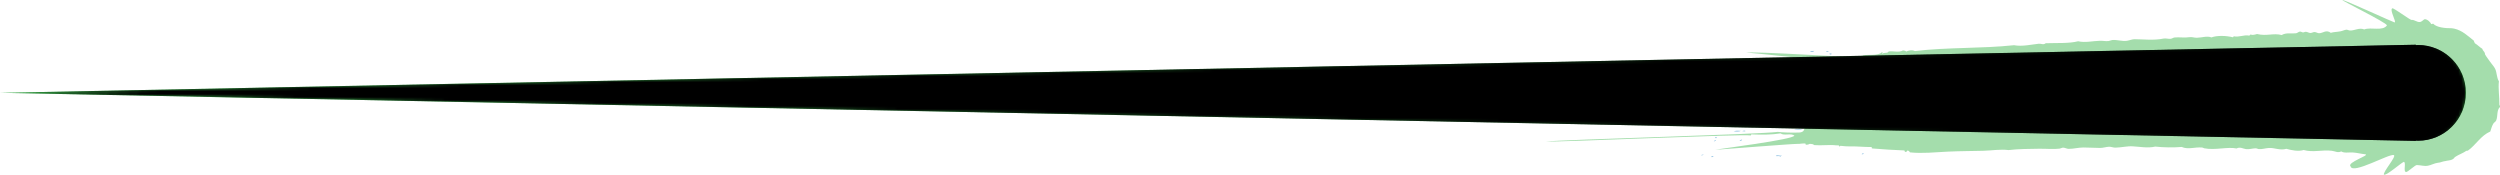 <?xml version="1.0" encoding="utf-8"?>
<!-- Generator: Adobe Illustrator 28.0.0, SVG Export Plug-In . SVG Version: 6.00 Build 0)  -->
<svg version="1.1" id="Layer_1" xmlns="http://www.w3.org/2000/svg" xmlns:xlink="http://www.w3.org/1999/xlink" x="0px" y="0px"
	 width="834.41px" height="58.36px" viewBox="0 0 834.41 58.36" style="enable-background:new 0 0 834.41 58.36;"
	 xml:space="preserve">
<style type="text/css">
	.st0{opacity:0.46;}
	.st1{fill:none;}
	.st2{fill-rule:evenodd;clip-rule:evenodd;fill:#0071BC;}
	.st3{fill-rule:evenodd;clip-rule:evenodd;fill:#39B54A;}
	.st4{fill:url(#SVGID_1_);}
	.st5{filter:url(#Adobe_OpacityMaskFilter);}
	.st6{fill:url(#SVGID_00000144309581443554043190000006085660922890638224_);}
	.st7{fill:url(#SVGID_00000146467738680021866430000012907627008819843224_);}
	.st8{mask:url(#SVGID_00000030473636950027849080000001554806822859178687_);}
</style>
<g class="st0">
	<rect x="567.83" y="6.42" class="st1" width="266.58" height="49.1"/>
	<path class="st2" d="M622.08,51.29c-0.15,0.17-0.4,0.22-0.7,0.22C621.45,51.23,621.84,51.03,622.08,51.29z"/>
	<path class="st2" d="M611.45,17.99c-0.21,0.15-0.88,0.43-0.81-0.14C611.02,17.78,611.18,17.94,611.45,17.99z"/>
	<path class="st2" d="M610.31,17.23c-0.06,0.27-0.57,0.03-0.81,0.1C609.51,16.98,610.16,17.07,610.31,17.23z"/>
	<path class="st2" d="M607.05,22.3c-0.17,0.18-0.61,0.32-0.82,0.1C606.29,22.14,606.8,22.37,607.05,22.3z"/>
	<path class="st2" d="M605.56,16.98c-0.28,0.31-0.75,0.41-1.4,0.32C604.38,16.94,605.06,17.05,605.56,16.98z"/>
	<path class="st2" d="M601.51,43.16c-0.71,0.03-2.16,0.49-2.67-0.07C599.71,43.44,600.71,42.87,601.51,43.16z"/>
	<path class="st2" d="M599.61,31.7c-0.89,0.7-2.47-0.08-3.61,0.38c-0.16-0.59,1.66-0.08,1.99-0.54c0.27,0.05,0.47,0.16,0.69,0.26
		C598.99,31.75,599.28,31.36,599.61,31.7z"/>
	<path class="st2" d="M588.74,29.96c0.02,0.31-0.06,0.51-0.36,0.47c-0.09-0.11-0.12-0.27-0.1-0.48
		C588.43,29.95,588.59,29.96,588.74,29.96z"/>
	<path class="st2" d="M584.23,34.04c-0.72,0.54-2.35,0.58-3.25,0.15c-0.12,0.08-0.13,0.27-0.35,0.23c-0.54,0.07-1.75-0.16-0.58-0.14
		C581.49,33.91,582.64,34.28,584.23,34.04z"/>
	<path class="st2" d="M583.69,28.02c-0.17,0.18-0.46,0.24-0.82,0.22C582.95,27.95,583.55,27.89,583.69,28.02z"/>
	<path class="st2" d="M582.58,43.72c-0.13,0.27-0.73,0.02-1.05,0.09C581.77,43.65,582.32,43.47,582.58,43.72z"/>
	<path class="st2" d="M582.82,30.04c-0.29,0.31-0.93,0.22-1.29,0.45C581.22,30.01,582.38,30.09,582.82,30.04z"/>
	<path class="st2" d="M582.29,28.34c-0.23,0.37-0.9,0.25-1.4,0.32C581.18,28.37,581.83,28.46,582.29,28.34z"/>
	<path class="st2" d="M581.46,46.57c-0.04,0.41-0.5,0.36-0.83,0.46C580.71,46.65,581.18,46.7,581.46,46.57z"/>
	<path class="st2" d="M580.96,43.67c-0.38,0.34-1.68,0.24-2.32,0.17C579.45,43.57,580.07,43.59,580.96,43.67z"/>
	<path class="st2" d="M580.65,28.66c-0.6,0.55-1.47,0.12-1.98,0.06C579.23,28.4,580.03,28.99,580.65,28.66z"/>
	<path class="st2" d="M579.11,34.26c-0.23,0.2-0.61,0.24-0.94,0.34C578.11,34.07,578.72,34.28,579.11,34.26z"/>
	<path class="st2" d="M578.1,33.03c-0.28,0.3-0.52,0.16-0.93,0.09C577.27,32.85,577.82,33.09,578.1,33.03z"/>
	<path class="st2" d="M577.1,31.56c-0.13,0.31-1,0.38-0.81-0.26c0.25-0.05,0.22,0.18,0.22,0.37
		C576.79,31.72,576.77,31.45,577.1,31.56z"/>
	<path class="st2" d="M574.65,40.73C575.23,40.24,576.21,40.99,574.65,40.73L574.65,40.73z"/>
	<path class="st2" d="M573.38,45.14c-0.48,0.24-0.95,0.18-1.51,0.08C572.22,45.06,573.14,45.03,573.38,45.14z"/>
	<path class="st2" d="M573.01,45.85c0.17,0.37-0.77,0.35-0.58-0.02C572.62,45.84,572.82,45.84,573.01,45.85z"/>
	<path class="st2" d="M571.92,52.18c-0.16,0.25-0.53,0.3-0.82,0.22C571.18,52.11,571.79,52.05,571.92,52.18z"/>
	<path class="st2" d="M568.68,51.61C567.72,52.16,567.38,51.59,568.68,51.61L568.68,51.61z"/>
	<path class="st2" d="M594.79,51.86c-0.19,0.16-0.46,0.24-0.59,0.46c-0.36-0.48-1.02-0.05-1.5-0.28
		C593.29,51.51,593.93,52.19,594.79,51.86z"/>
	<path class="st2" d="M581.83,41.53c-0.28,0.04-0.25-0.23-0.58-0.14c-0.03-0.2,0.11-0.2,0.12-0.36c-0.58-0.09-0.9,0.09-1.4,0.08
		c0.06-0.1,0.13-0.19,0.13-0.36c-0.66,0.65-1.42-0.38-2.78-0.08c1.31-0.69,4.2-0.17,5.35-0.33c-0.17,0.47-1.17,0.04-1.29,0.56
		C581.35,41.3,582.02,40.99,581.83,41.53z"/>
	<path class="st2" d="M580.61,30.22c-0.13,0.02-0.07,0.12,0,0.12c-0.04,0.28-0.51,0.05-0.58-0.02
		C580.17,29.98,581.7,30.17,580.61,30.22z"/>
	<path class="st2" d="M571.99,31.54c0-0.16,0.01-0.32,0.01-0.48c-0.74,0.03-1.93,0.13-2.43-0.31c0.88-0.34,2.74,0.5,3.37-0.26
		c0.15,0.13,0.42,0.13,0.57,0.25c2.05-0.75,4.27,0.06,6.39-0.42c-0.95,1.28-3.12-0.47-4.2,0.84c-0.18-0.07,0-0.12,0.12-0.12
		C574.89,31.06,573.2,30.77,571.99,31.54z"/>
	<path class="st2" d="M572.75,46.8c-0.18,0.21-0.51,0.27-0.71,0.46C571.94,47.24,572.52,46.48,572.75,46.8z"/>
	<path class="st3" d="M803.11,57.41c0.52,0,2.96-2.32,3.51-2.32c1.28,0,2.42,0.46,3.71,0.22c1.14-0.21,2.21-0.85,3.39-0.99
		c0.88-0.1,1.17-0.28,1.75-0.43c1.72-0.44,3.12-0.21,3.87-1.45c1.2-0.82,2.71-1.3,3.77-2.06c0.17-0.12,0.52-0.06,0.58-0.1
		c2.68-1.91,4.32-5.03,7.48-6.39c0.27-0.71,0.46-1.73,1-2.61c0.24-0.4,0.78-0.65,0.96-1.06c0.64-1.5,0.08-3.4,1.28-4.52
		c0.07-0.38-0.15-0.48-0.21-0.73c0.03-2.98-0.44-5.5-0.15-7.81c-0.82-1.37-0.64-2.95-1.28-4.24c-0.4-0.8-1.17-1.56-1.68-2.33
		c-0.58-0.88-1.19-1.56-1.68-2.45c0.01-0.9-0.74-1.07-0.88-1.83c-0.9-0.56-1.59-1.33-2.5-1.87c-0.09-0.3-0.31-0.48-0.33-0.85
		c-1.93-1.53-3.87-3.43-6.51-4.02c-0.24-0.05-0.74-0.15-1.04-0.15c-1.96,0.03-4.97-0.28-6-1.49c-0.35-0.1-0.35,0.2-0.7,0.1
		c-0.22-0.57-1.26-1.65-2.16-1.62c-0.31,0.01-0.85,0.78-1.53,0.92c-1.01,0.2-1.97-0.84-2.88-0.68c-0.42,0.07-5.94-4.04-6.38-3.88
		c-1.14,0.41,1.63,4.93,0.67,4.69C798.4,7.27,782.39-0.12,781.81,0c-0.52,0.11,14.82,7.55,14.87,8.48c-1.48,2.03-5.3,0.46-7.58,1.35
		c-1.68-0.73-3.28,0.48-4.88,0.35c-0.32-0.03-0.71-0.28-1.04-0.27c-0.55,0.01-1.28,0.4-1.99,0.54c-1.21,0.25-2.27,0.19-3.26,0.51
		c-1.54-1.2-2.66,0.18-3.95,0.13c-0.48-0.02-0.96-0.4-1.5-0.4c-0.46,0-0.9,0.35-1.4,0.32c-0.5-0.02-1.02-0.41-1.5-0.4
		c-0.36,0-0.64,0.24-0.93,0.21c-0.39-0.03-0.63-0.32-1.04-0.27c-0.43,0.06-0.86,0.51-1.29,0.56c-1.58,0.19-3.29-0.3-4.77,0.59
		c-2.69-0.75-5.04,0.45-8.23-0.35c-0.79,0.24-1.38,0.42-2.21,0.18c-0.19,0.09-0.18,0.38-0.47,0.35c-1.66-0.35-3.4,0.65-5.11,0.22
		c-0.06,0.14-0.13,0.27-0.24,0.35c-2.36-0.58-5.34-0.65-7.2,0.04c-1.44-0.6-3.11,0.09-4.88,0.11c-0.83,0.01-1.65-0.32-2.43-0.19
		c-1.53,0.26-3.53-0.06-4.99,0.1c-0.44,0.05-0.86,0.39-1.29,0.44c-0.78,0.1-1.61-0.24-2.43-0.07c-3.19,0.68-6.85,0.21-9.64,0.21
		c-0.86,0-1.6,0.39-2.57,0.53c-1.6,0.23-3.26-0.41-4.87-0.26c-0.4,0.04-0.8,0.28-1.17,0.33c-0.96,0.13-1.88-0.1-2.9-0.08
		c-2.49,0.06-4.98,0.72-7.32,0.16c-2.99,0.79-7.34,0.53-10.81,0.66c-0.78,0.65-1.52,0.09-2.32,0.17c-2.48,0.26-5.65,1-8.25,0.49
		c-10.93,1.16-22.32,0.65-33.13,1.96c-0.85-0.5-2.16-0.18-2.9,0.16c-0.16-0.31-0.66-0.29-1.04-0.39c-1.36,0.8-3.06,0.15-4.77,0.35
		c-0.43,0.78-1.46,0.19-2.11,0.78c-0.28-0.43,0.37-0.37-0.1-0.6c-1.11,1.41-4.85,0.75-6.53,1.14c0.12,0,0.14,0.21-0.01,0.24
		c-0.41-0.35-0.6,0.35-1.05,0.33c-3.05,0.16-35.25-2-37.85-1.48c-0.33-0.2,28.83,2.75,28.52,3.27c0.47,0.08,1.07,0.04,1.03,0.63
		c-0.78-0.19-1.81,0.07-2.33,0.54c-0.97,0.05-1.46-0.26-2.33,0.18c-0.21-0.01,0.21,0.61-0.25,0.59c-1.35-0.31-2.04,0.21-3.25-0.09
		c-0.35,0.55-1.78,0.72-2.22,0.42c-0.4,0.24,0.44,0.46,0.1,0.6c-1.1,0.17-2.12,0.41-3.13,0.03c-0.25,0.26-0.42,0.61-0.83,0.7
		c-0.28,0.04,0.08-0.54-0.34-0.37c-0.39,0.31,0.3,0.55,0.21,0.97c-0.55,0.2-0.44,0.49-0.72,0.82c-0.77-0.33-1.29,0.34-1.99,0.54
		c-0.72,0.21-1.52,0-2.21,0.18c-0.59,0.15-0.85,0.57-1.52,0.56c-0.55-0.01-1.01-0.44-1.61-0.4c-0.32,0.1,0.22,0.45-0.24,0.47
		c-2.13,0.14-4.26,0.29-5.83,1.04c2.41-0.94,4.17,0.06,6.29-0.78c0.32,0.54,0.95-0.33,1.27,0.39c0.14-0.31-0.35-0.53,0.13-0.48
		c0.16,0.04,0.22,0.18,0.46,0.13c-0.3,0.64,0.15,0.64,0.32,1.09c1.8-0.04,3.21-0.33,4.77-0.35c0.29-0.15-0.2-0.37,0.13-0.48
		c0.59-0.11,1.05-0.01,1.75-0.19c0.21,0.48,0.68,0.71,0.43,1.33c-2.1-0.04-4.95,0.89-7.45,0.99c-0.76,0.03-1.54-0.46-1.98,0.31
		c1.12-0.23,2.03,0.61,3,0.68c1.26,0.1,2.61-0.66,3.84-0.49c0.35,0.05,0.49,0.26,0.8,0.26c0.25,0,0.66-0.36,0.94-0.33
		c0.3,0.02,0.32,0.28,0.57,0.26c0.53-0.05,0.93-0.45,1.52-0.44c0.98,0.02,1.94,0.47,3.01,0.32c0.2,0.21,0.11,0.75-0.14,0.84
		c-1.27-0.03-1.49,0-2.79,0.04c0.15,0.05,0.23,0.16,0.22,0.37c-0.4-0.04-0.54-0.19-0.82,0.1c0.96-0.02,0.88,0.9,0.55,1.34
		c-2.4-0.16-5.34,0.26-7.31-0.08c-0.22,0.25-0.36,0.59-0.71,0.7c-2.22,0.3-4.71-0.01-7.09,0.28c2.72,0.72,5.55,0.29,8.7,0
		c0.12,0.11,0.02,0.44,0.34,0.37c1.34-0.34,2.91-0.25,3.96-0.37c0.47,0.52,0.92,1.05,1.35,1.6c3.31-0.44,5.73,1.68,8.89,1.69
		c-0.02,0.36,0.23,0.47,0.33,0.73c-0.25,0.3-0.42,0.69-0.72,0.94c-0.52,0.02-1.05,0.22-1.51-0.04c-2.67,1.07-6.46,0.31-9.77,0.93
		c-0.4,0.6-0.09,1.06,0.19,1.57c1.6,0.35,3.06-0.49,4.75,0.25c0.61,1.42-0.03,2.4-1.34,2.48c-2.17,0.13-5.9-0.01-7.31-0.2
		c-6.36,0.84-70.78,2.55-77.3,3.21c3.62,0.27,65.09-2.54,68.33-2.02c-0.01-0.26,0.11-0.38,0.36-0.35c3.19,0.14,6.73,0.13,9.53-0.34
		c1.17,0.87,3.44-0.15,4.62,0.73c-0.3,1.36-25.13,4.41-26.36,4.75c1.25-0.08,26.28-2.05,27.33-1.97c0.86,0.07,2.35-0.34,2.79-0.04
		c0.11,0.07-0.1,0.35,0.11,0.36c-0.35-0.02,0.63-0.08,0.7-0.1c0.47-0.16,0.38-0.26,0.93-0.21c0.71,0.06,0.7,0.08,1.15,0.39
		c2.46,0.22,4.85-0.2,7.31,0.08c0.25,0.03,0.77,0.01,0.81,0.02c0.23,0.09,0.03,0.32,0.34,0.37c0.17,0.03,0.1-0.26,0.35-0.23
		c0.96,0.11,2.05,0.23,3.01,0.2c2.4-0.07,5.23,0.26,7.19,0.2c0.44,0.09-0.14,0.5,0.45,0.49c3.37,0.29,6.94,0.52,10.54,0.65
		c0.27,0.04,0.05,0.57,0.45,0.49c0.5,0.09,0.38-0.49,0.82-0.46c0.28,0.16,0.53,0.34,0.68,0.62c4.13,0.44,8.39-0.05,12.66-0.25
		c3.97-0.19,7.96-0.18,11.73-0.28c2.97-0.08,5.82-0.59,8.48-0.24c3.57-0.4,6.65-0.38,9.99-0.44c2.41-0.05,5.06,0.23,7.08-0.04
		c0.35-0.05,0.76-0.33,1.17-0.33c0.61,0,1.23,0.41,1.84,0.41c1.66,0.01,3.35-0.48,5-0.46c1.85,0.03,3.63,0.11,5.45,0.15
		c1.03,0.02,2.01-0.36,3.03-0.4c0.67-0.02,1.38,0.3,2.08,0.3c1.96-0.02,3.96-0.55,5.81-0.44c2.48,0.14,5.03,0.67,7.54,0.09
		c2.78,0.32,6.16,0.34,8.82,0.12c2.16,0.96,4.4-0.03,6.84,0.19c0.26,0.02,0.43,0.21,0.69,0.26c3.69,0.71,7.79-0.57,10.79,0.06
		c1.12-0.63,2.08,0.06,3.13,0.21c1.13,0.15,2.17-0.26,3.26-0.27c0.36,0,0.68,0.24,1.04,0.27c1.1,0.09,2.17-0.31,3.38-0.38
		c1.81-0.12,3.73,0.92,5.79,0.28c1.6,0.45,3.97,0.97,5.79,0.4c3.09,0.9,6.22-0.15,9.39,0.26c1.07,0.14,2.05,0.78,3.13,0.21
		c1.12,0.65,2.46,0.27,3.82,0.35c1.35,0.08,2.75,0.45,4.16,0.6c2.01,0.21-6.33,2.75-4.83,4.07c0.69,2.73,12.85-4.34,14.45-3.8
		c0.85,0.55-3.71,5.59-3.34,6.58c0.76,0.41,5.91-4.11,6.65-4.32C803.21,54.28,801.97,57.4,803.11,57.41z M601.84,26.12
		c0.02-0.14-0.02-0.21-0.11-0.24C601.98,25.3,602.52,26.15,601.84,26.12z M601.6,26.36c-0.96,0.05-2.32,0.59-3.02,0.16
		c-0.19,0,0.17,0.68-0.14,0.84c-0.41-0.3-0.9-0.52-1.61-0.52c-0.05-1,1.36-0.4,1.43-1.28c0.54,0.08,0.81,0.13,1.05-0.33
		c1.11,0.33,1.36-0.28,2.2,0.06C601.29,25.84,601.66,25.71,601.6,26.36z"/>
</g>
<linearGradient id="SVGID_1_" gradientUnits="userSpaceOnUse" x1="-787.398" y1="-79.275" x2="-755.31" y2="-79.275" gradientTransform="matrix(6.123234e-17 -1 1 6.123234e-17 490.789 -740.379)">
	<stop  offset="0" style="stop-color:#000000"/>
	<stop  offset="0.495" style="stop-color:#39B54A"/>
	<stop  offset="1" style="stop-color:#000000"/>
</linearGradient>
<path class="st4" d="M806.33,14.93L0,30.98l806.33,16.04v-0.09c0.24,0.01,0.48,0.04,0.72,0.04c8.82,0,15.97-7.15,15.97-15.97
	c0-8.82-7.15-15.97-15.97-15.97c-0.24,0-0.48,0.03-0.72,0.04V14.93z"/>
<defs>
	<filter id="Adobe_OpacityMaskFilter" filterUnits="userSpaceOnUse" x="0" y="14.93" width="823.03" height="32.09">
		
			<feColorMatrix  type="matrix" values="-1 0 0 0 1  0 -1 0 0 1  0 0 -1 0 1  0 0 0 1 0" color-interpolation-filters="sRGB" result="source"/>
	</filter>
</defs>
<mask maskUnits="userSpaceOnUse" x="0" y="14.93" width="823.03" height="32.09" id="SVGID_00000116938990916321648770000009231092952093016976_">
	<g class="st5">
		<g>
			
				<linearGradient id="SVGID_00000165925257671758582730000007742691553856696474_" gradientUnits="userSpaceOnUse" x1="-771.354" y1="315.546" x2="-771.354" y2="-490.789" gradientTransform="matrix(6.123234e-17 -1 1 6.123234e-17 490.789 -740.379)">
				<stop  offset="0" style="stop-color:#FFFFFF"/>
				<stop  offset="0.18" style="stop-color:#FCFCFC"/>
				<stop  offset="0.312" style="stop-color:#F3F3F3"/>
				<stop  offset="0.43" style="stop-color:#E3E3E3"/>
				<stop  offset="0.538" style="stop-color:#CCCCCC"/>
				<stop  offset="0.641" style="stop-color:#AFAFAF"/>
				<stop  offset="0.739" style="stop-color:#8B8B8B"/>
				<stop  offset="0.833" style="stop-color:#606060"/>
				<stop  offset="0.922" style="stop-color:#303030"/>
				<stop  offset="1" style="stop-color:#000000"/>
			</linearGradient>
			<polygon style="fill:url(#SVGID_00000165925257671758582730000007742691553856696474_);" points="0,30.98 806.33,47.02 
				806.33,14.93 			"/>
		</g>
		
			<linearGradient id="SVGID_00000039856435388773247780000010271483711376113290_" gradientUnits="userSpaceOnUse" x1="-771.354" y1="300.292" x2="-771.354" y2="332.239" gradientTransform="matrix(6.123234e-17 -1 1 6.123234e-17 490.789 -740.379)">
			<stop  offset="0" style="stop-color:#FFFFFF"/>
			<stop  offset="0.272" style="stop-color:#FDFDFD"/>
			<stop  offset="0.41" style="stop-color:#F5F5F5"/>
			<stop  offset="0.517" style="stop-color:#E8E8E8"/>
			<stop  offset="0.609" style="stop-color:#D5D5D5"/>
			<stop  offset="0.691" style="stop-color:#BCBCBC"/>
			<stop  offset="0.766" style="stop-color:#9E9E9E"/>
			<stop  offset="0.836" style="stop-color:#7A7A7A"/>
			<stop  offset="0.901" style="stop-color:#515151"/>
			<stop  offset="0.96" style="stop-color:#232323"/>
			<stop  offset="1" style="stop-color:#000000"/>
		</linearGradient>
		<circle style="fill:url(#SVGID_00000039856435388773247780000010271483711376113290_);" cx="807.05" cy="30.98" r="15.97"/>
	</g>
</mask>
<g style="mask:url(#SVGID_00000116938990916321648770000009231092952093016976_);">
	<g>
		<polygon points="0,30.98 806.33,47.02 806.33,14.93 		"/>
	</g>
	<circle cx="807.05" cy="30.98" r="15.97"/>
</g>
</svg>
